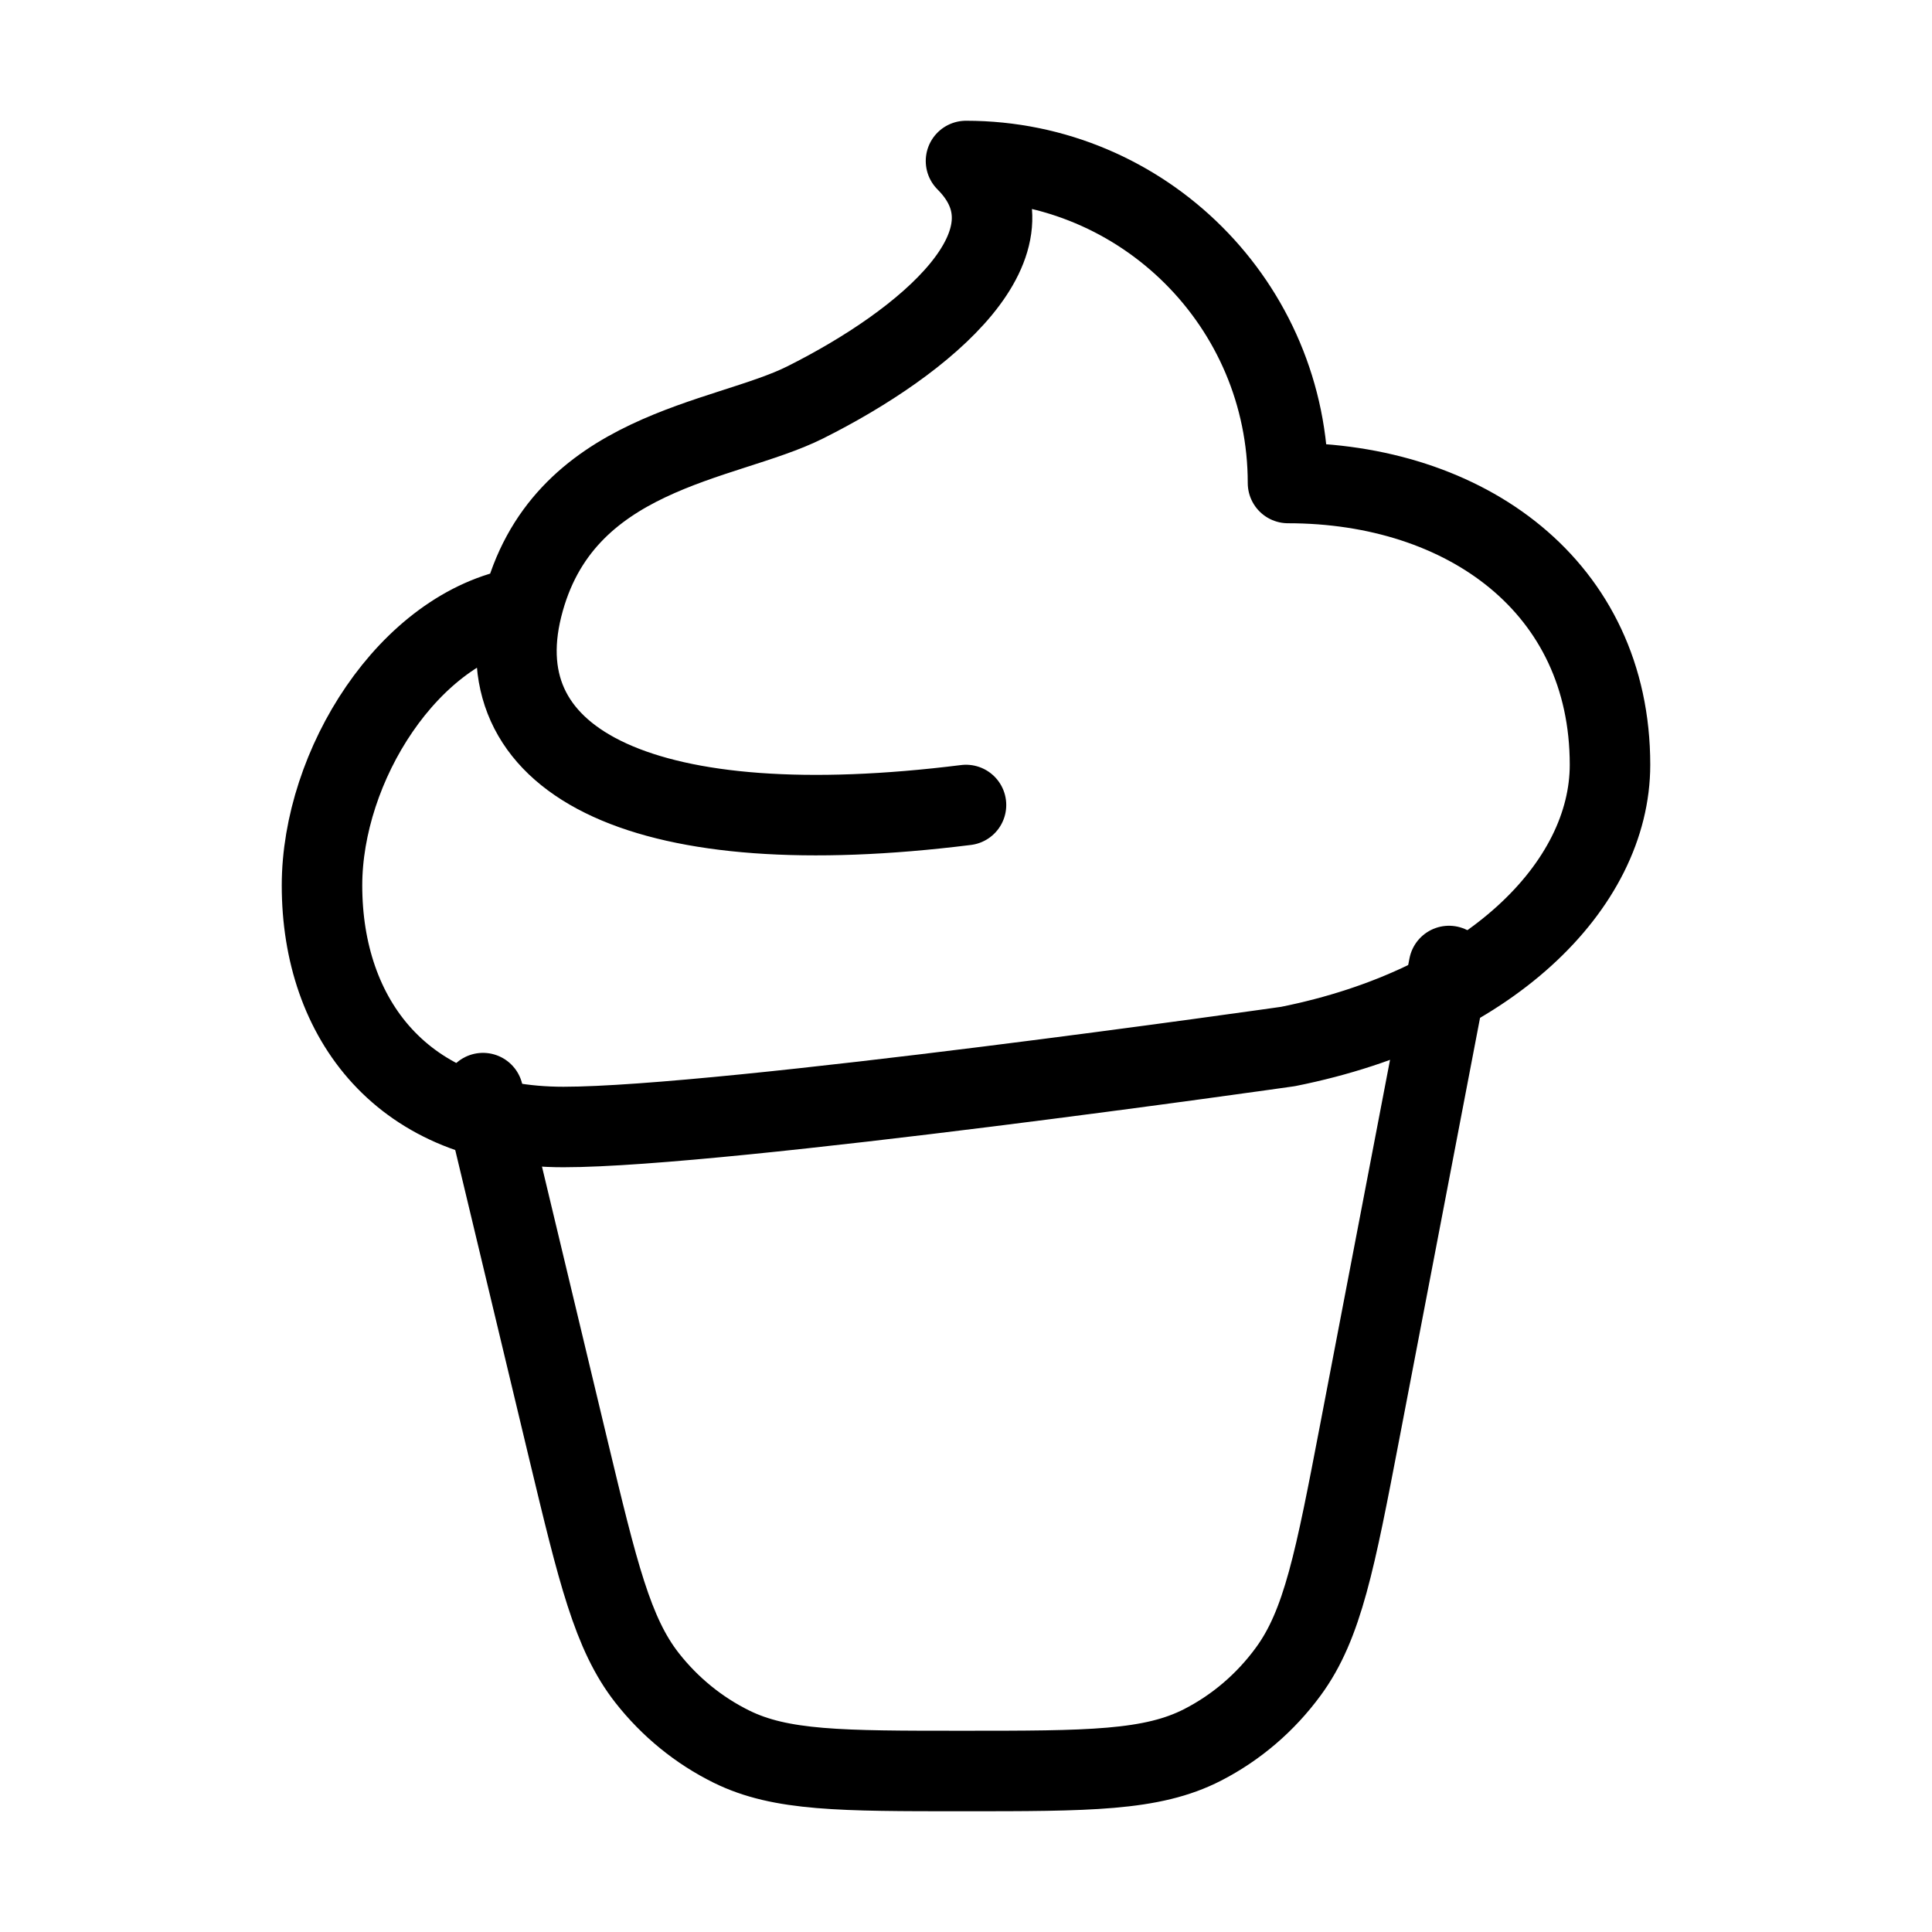 <svg xmlns="http://www.w3.org/2000/svg" viewBox="0 0 24 24" fill="none" stroke="currentColor" stroke-linecap="round" stroke-linejoin="round">
  <path d="M6 13.579L7.062 18.015C7.427 19.535 7.609 20.296 8.039 20.844C8.323 21.206 8.681 21.497 9.086 21.697C9.7 22 10.451 22 11.952 22C13.523 22 14.308 22 14.94 21.675C15.357 21.461 15.721 21.15 16.003 20.765C16.432 20.182 16.586 19.378 16.894 17.771L18 12" stroke="currentColor" key="k0" />
  <path d="M12 10C8.041 10.495 6 9.5 6.486 7.544M6.486 7.544C5.074 7.788 4 9.518 4 11C4 12.657 5 14 7 14C9 14 16 13 16 13C18.5 12.5 20 11 20 9.5C20 7.291 18.209 6 16 6C16 3.791 14.209 2 12 2C13 3 11.5 4.25 10 5C9 5.5 6.972 5.588 6.486 7.544Z" stroke="currentColor" key="k1" />
</svg>